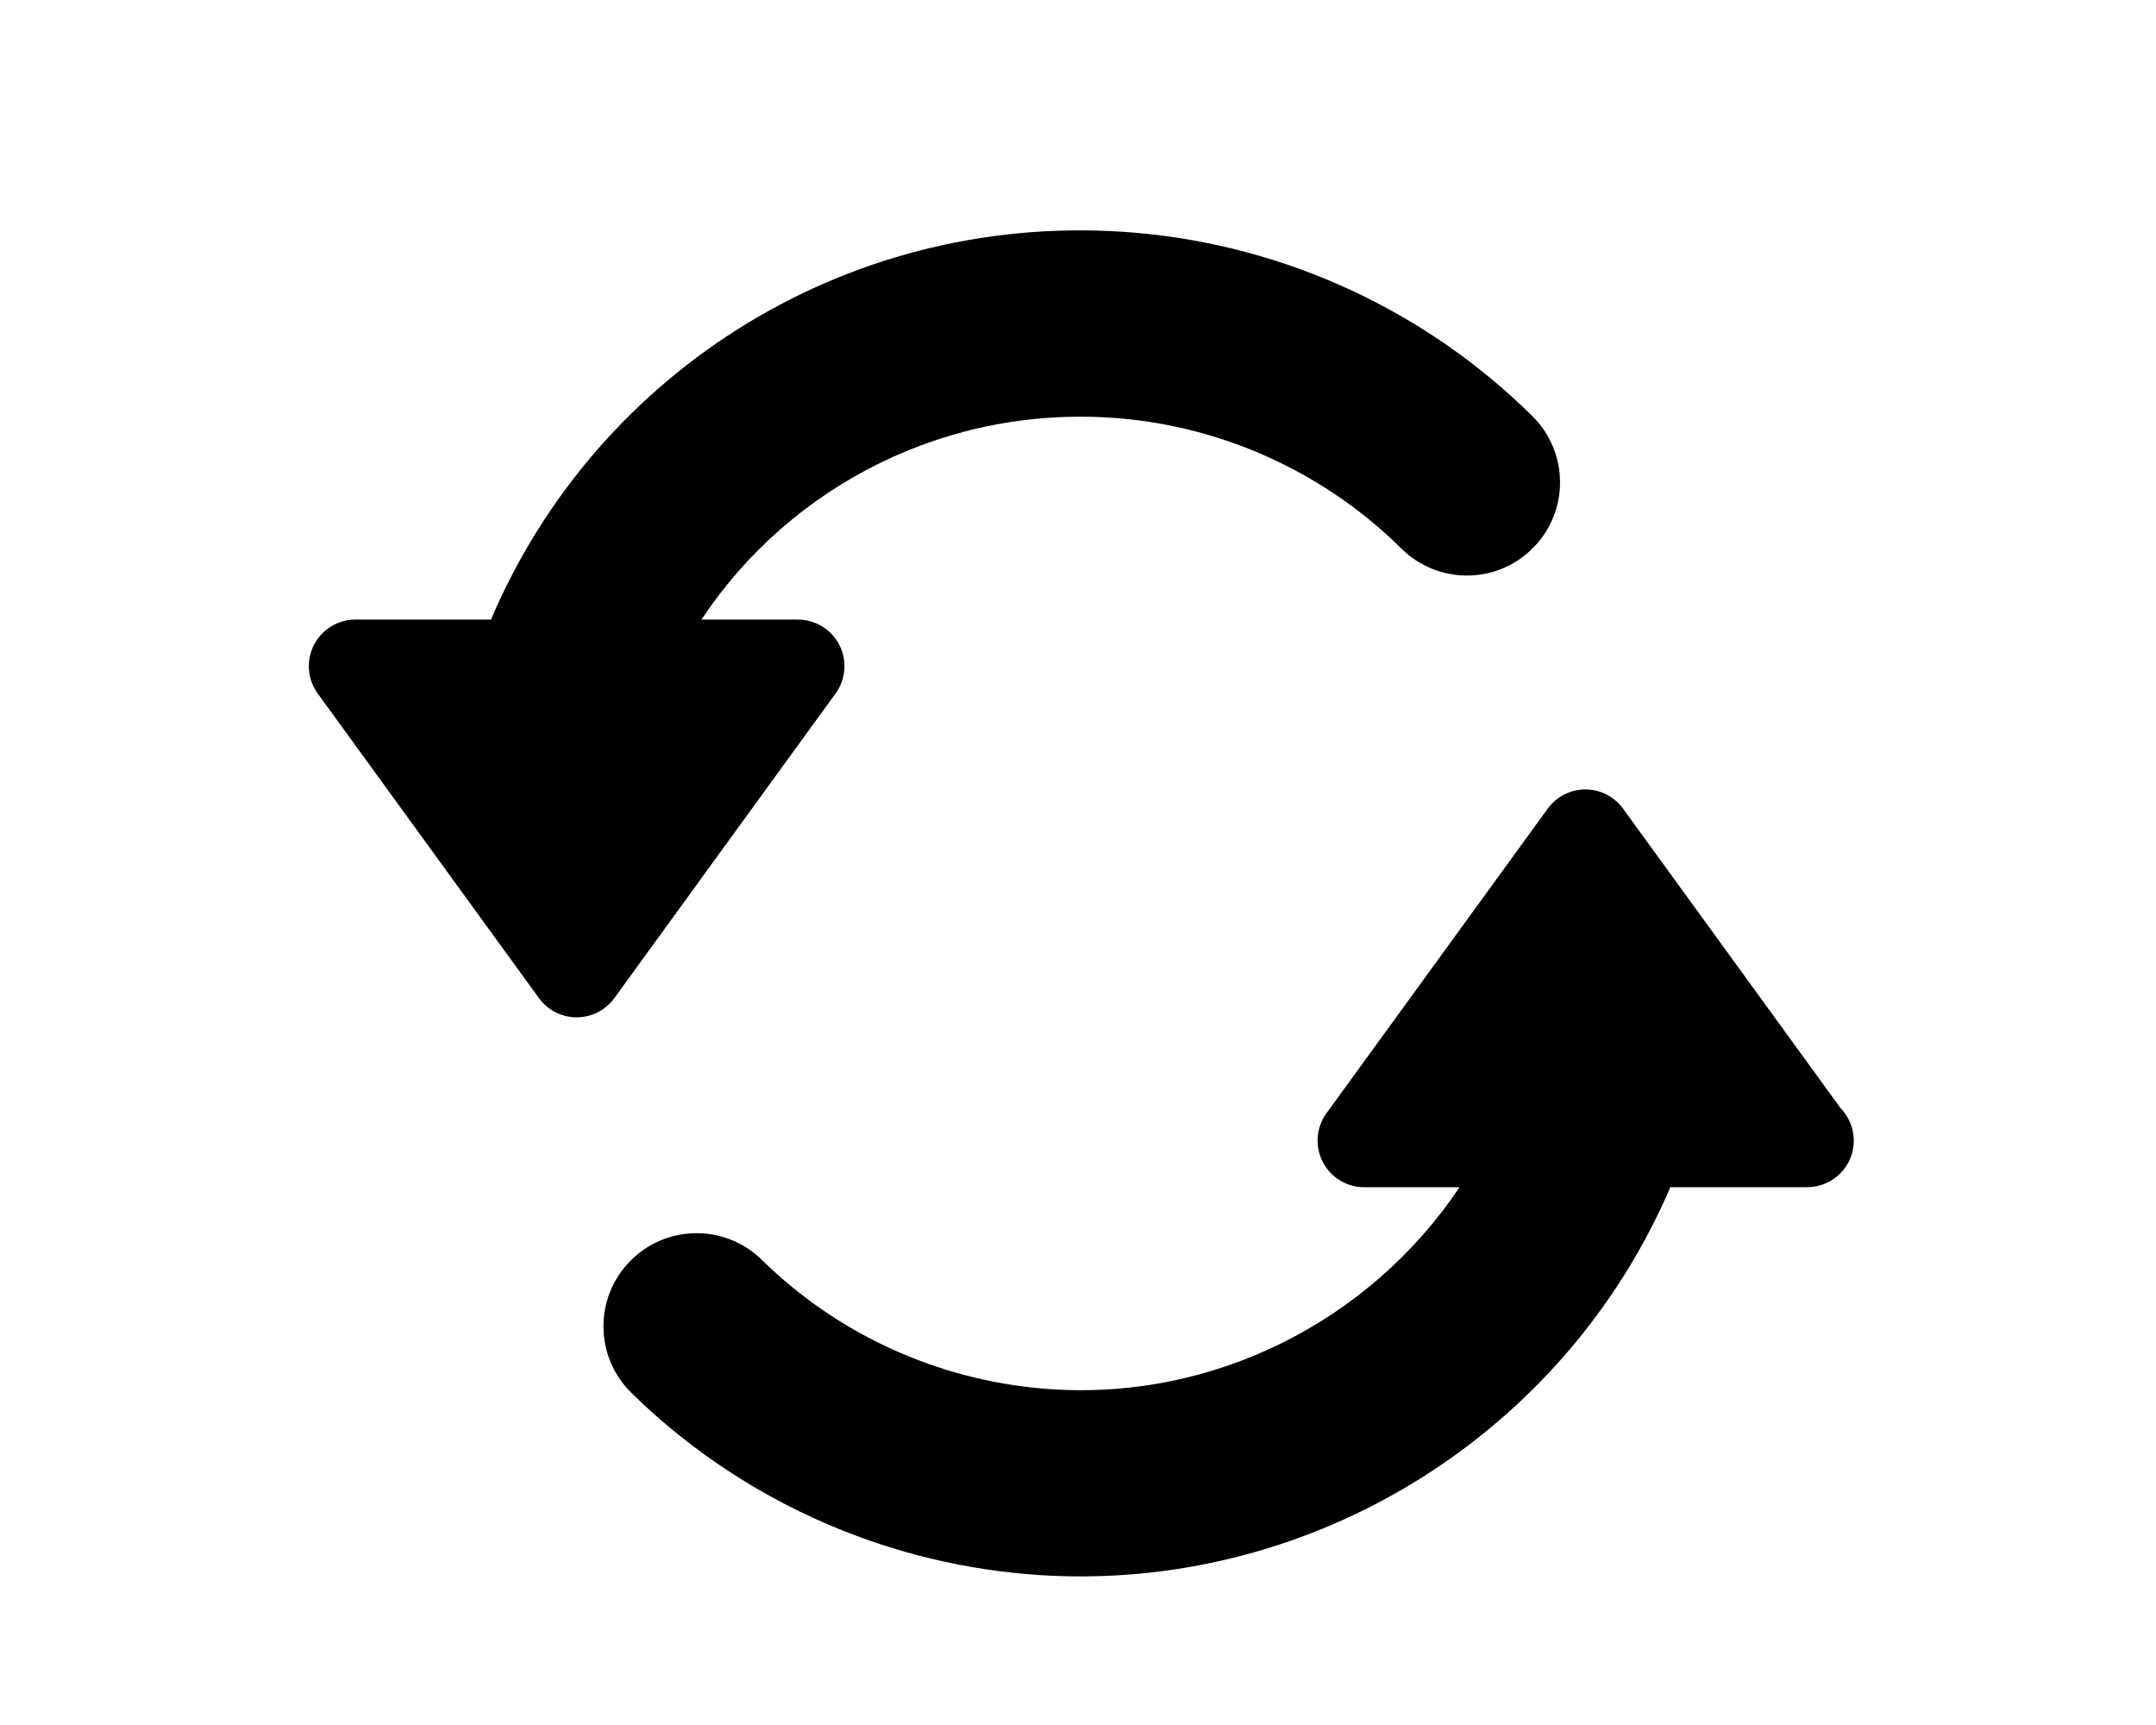 <?xml version="1.0" encoding="utf-8"?>
<!-- Generator: Adobe Illustrator 16.0.1, SVG Export Plug-In . SVG Version: 6.00 Build 0)  -->
<!DOCTYPE svg PUBLIC "-//W3C//DTD SVG 1.1//EN" "http://www.w3.org/Graphics/SVG/1.1/DTD/svg11.dtd">
<svg version="1.1" id="Layer_1" xmlns="http://www.w3.org/2000/svg" xmlns:xlink="http://www.w3.org/1999/xlink" x="0px" y="0px"
	 width="70.866px" height="56.693px" viewBox="0 0 70.866 56.693" enable-background="new 0 0 70.866 56.693" xml:space="preserve">
<g>
	<path d="M60.495,36.416l-7.146-9.839c-0.289-0.396-0.749-0.632-1.238-0.632c-0.49,0-0.95,0.235-1.239,0.632l-7.272,10.01
		c-0.338,0.467-0.387,1.082-0.125,1.594c0.261,0.514,0.787,0.837,1.362,0.837h3.137c-2.966,4.432-8.182,7.093-13.719,6.616
		c-3.468-0.297-6.74-1.797-9.213-4.228c-1.207-1.185-3.145-1.167-4.33,0.04c-1.184,1.206-1.167,3.143,0.039,4.329
		c3.487,3.423,8.098,5.54,12.983,5.957c0.599,0.054,1.193,0.077,1.785,0.077c8.435,0,16.083-5.091,19.384-12.792h4.479
		c0.008,0,0.014-0.002,0.021,0c0.846,0,1.53-0.685,1.53-1.529C60.931,37.069,60.764,36.693,60.495,36.416z"/>
	<path d="M20.193,32.803l7.271-10.011c0.338-0.464,0.388-1.081,0.126-1.594c-0.262-0.512-0.789-0.835-1.364-0.835h-3.17
		c2.948-4.442,8.138-7.084,13.737-6.614c3.49,0.296,6.782,1.817,9.27,4.28c1.201,1.19,3.139,1.182,4.327-0.022
		c1.191-1.2,1.181-3.138-0.02-4.328c-3.505-3.47-8.142-5.612-13.059-6.03c-9.216-0.785-17.654,4.442-21.173,12.714h-4.456
		c-0.576,0-1.103,0.323-1.364,0.835c-0.262,0.514-0.213,1.13,0.125,1.594l7.271,10.011c0.29,0.397,0.749,0.632,1.24,0.632
		C19.444,33.435,19.905,33.2,20.193,32.803z"/>
</g>
</svg>
